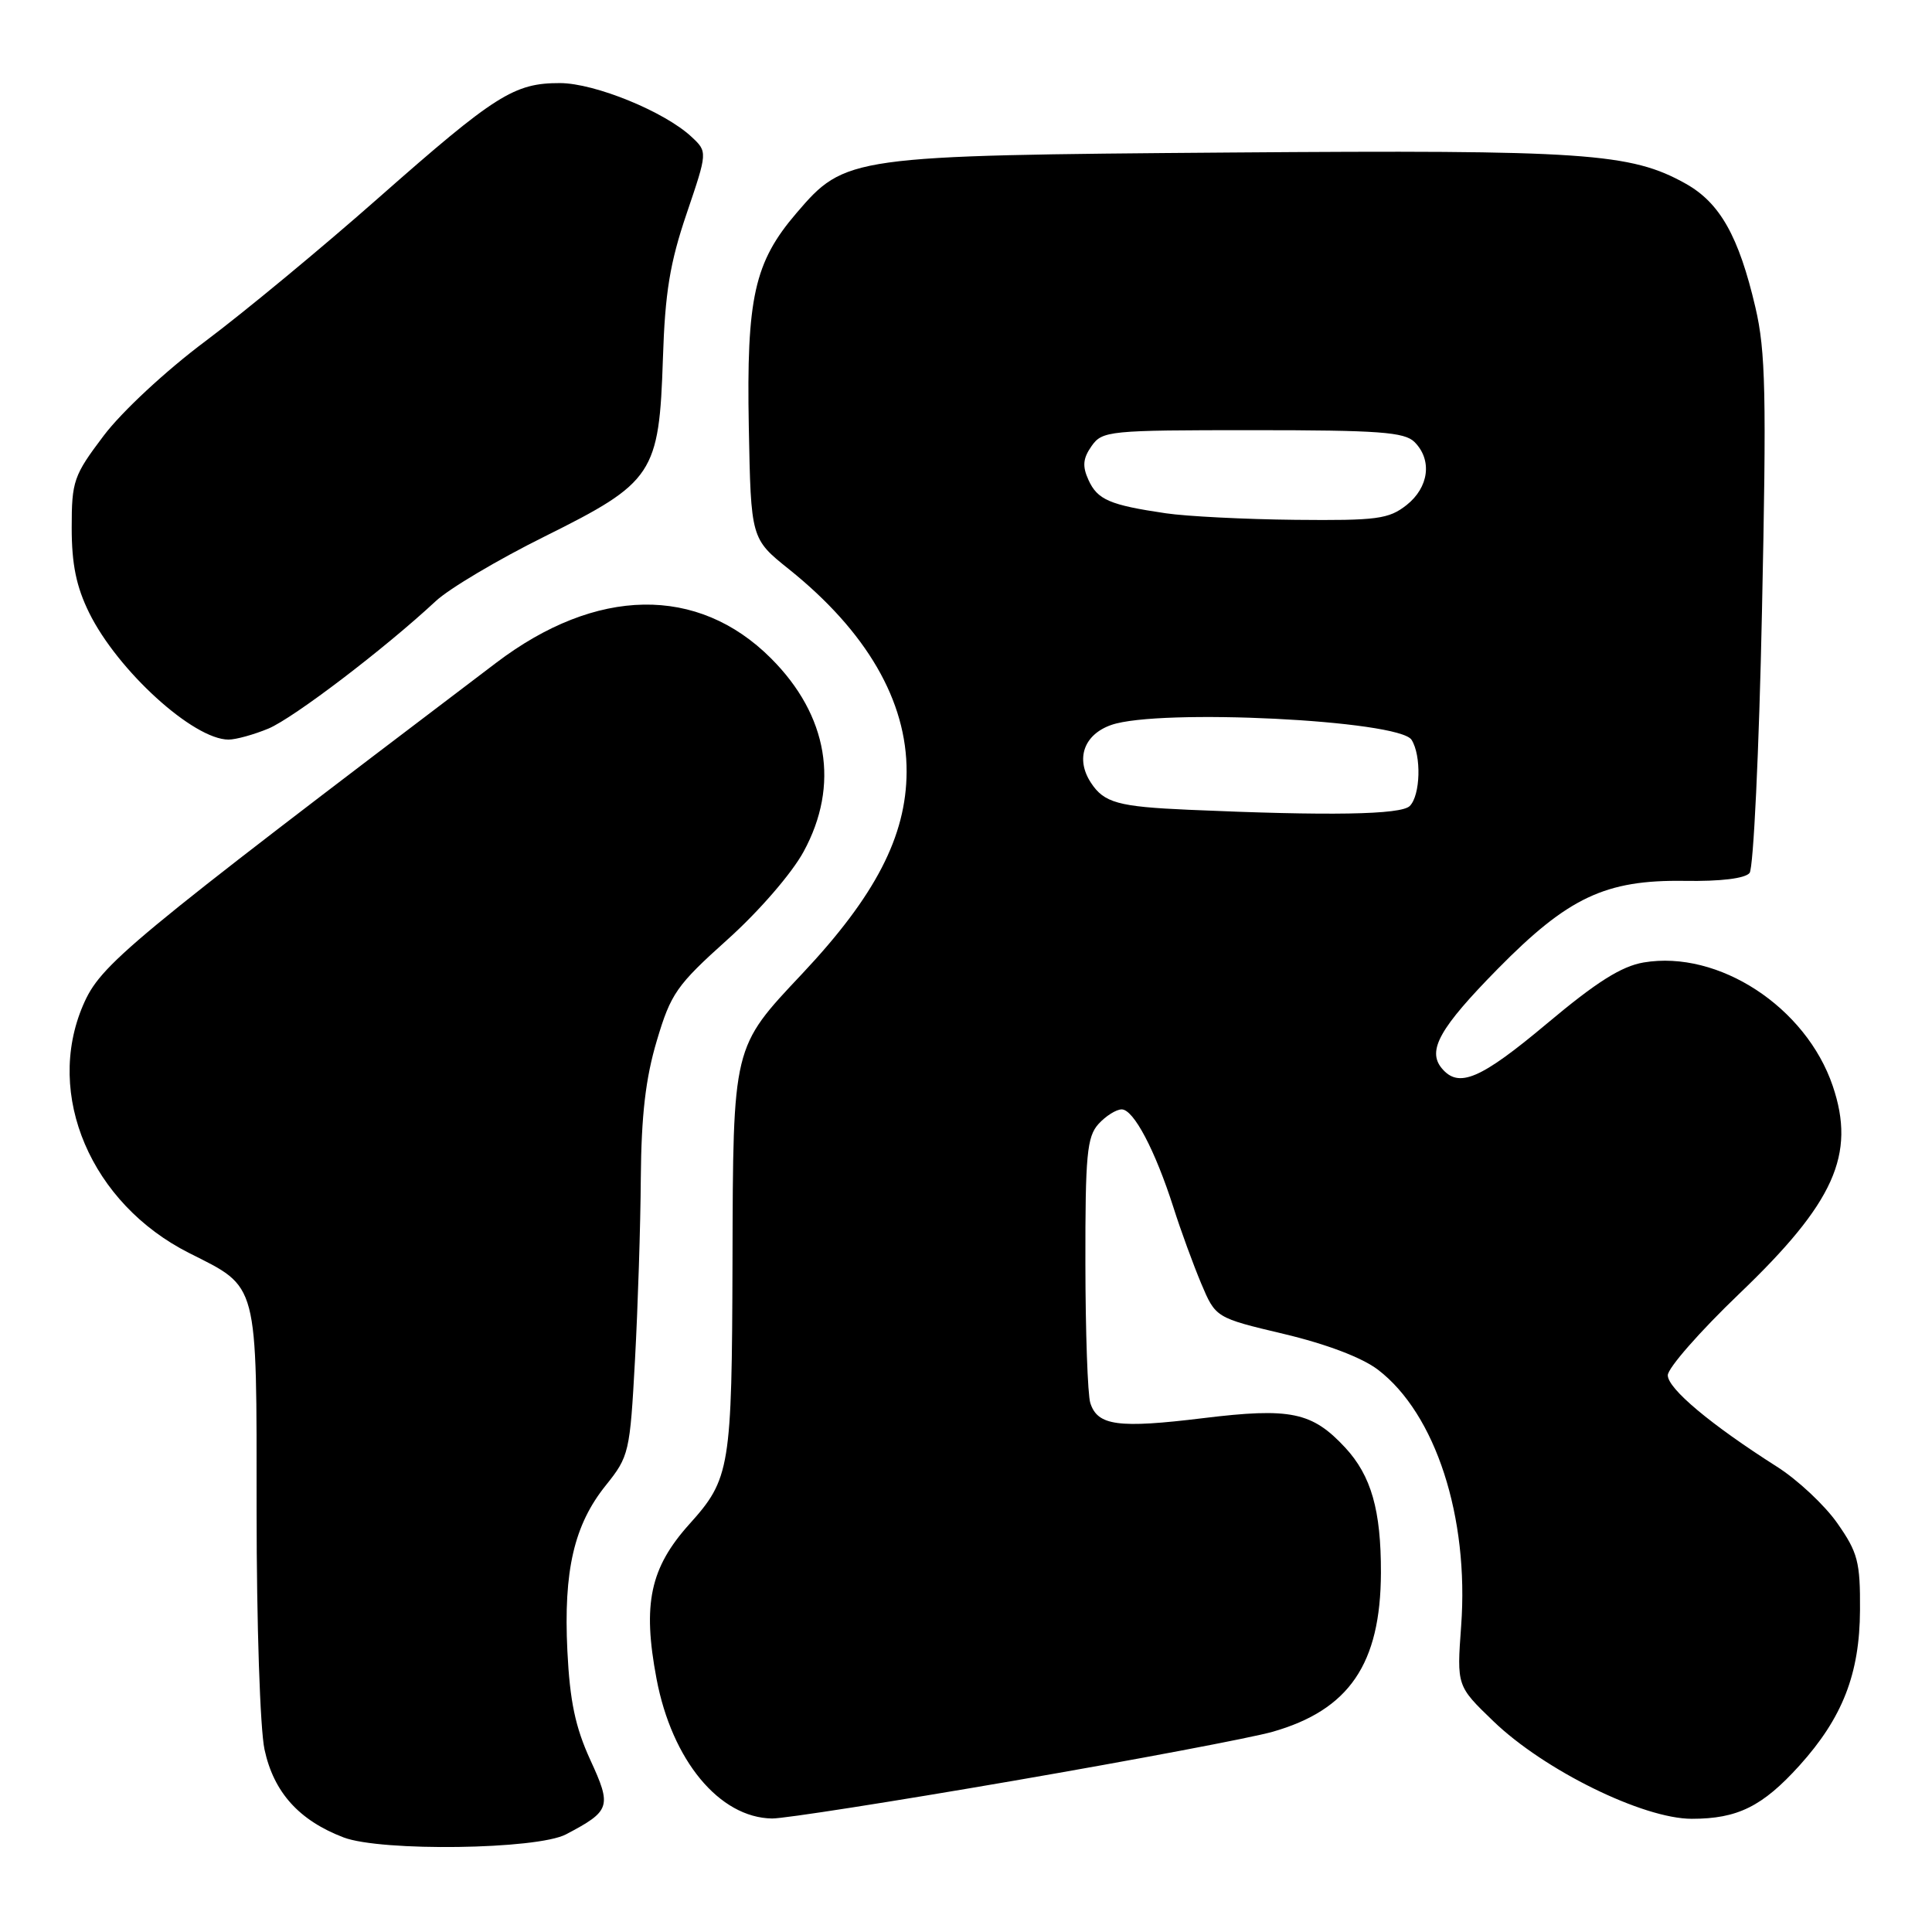 <?xml version="1.0" encoding="UTF-8" standalone="no"?>
<!DOCTYPE svg PUBLIC "-//W3C//DTD SVG 1.1//EN" "http://www.w3.org/Graphics/SVG/1.1/DTD/svg11.dtd" >
<svg xmlns="http://www.w3.org/2000/svg" xmlns:xlink="http://www.w3.org/1999/xlink" version="1.1" viewBox="0 0 256 256">
 <g >
 <path fill="currentColor"
d=" M 75.00 243.06 C 80.91 239.95 81.08 239.41 78.21 233.18 C 76.23 228.85 75.51 225.42 75.18 218.76 C 74.66 208.10 76.07 202.05 80.27 196.82 C 83.36 192.97 83.47 192.47 84.14 180.18 C 84.52 173.20 84.87 162.37 84.91 156.11 C 84.98 147.77 85.54 142.89 87.03 137.90 C 88.89 131.64 89.65 130.55 96.40 124.49 C 100.57 120.75 104.92 115.72 106.48 112.85 C 111.29 104.03 109.73 94.80 102.16 87.23 C 92.47 77.54 79.02 77.75 65.75 87.82 C 16.45 125.21 13.34 127.79 11.01 133.19 C 5.91 145.06 12.07 159.48 25.06 166.03 C 34.31 170.70 34.00 169.51 34.00 200.17 C 34.00 215.13 34.46 229.07 35.05 231.82 C 36.27 237.49 39.62 241.21 45.53 243.47 C 50.51 245.36 71.17 245.08 75.00 243.06 Z  M 134.31 235.96 C 150.37 233.19 165.79 230.27 168.59 229.48 C 178.77 226.59 182.94 220.48 182.98 208.40 C 183.00 200.12 181.70 195.55 178.25 191.82 C 173.86 187.09 171.01 186.50 159.44 187.91 C 148.16 189.29 145.43 188.92 144.47 185.90 C 144.12 184.80 143.83 176.47 143.82 167.39 C 143.80 153.03 144.03 150.63 145.55 148.94 C 146.52 147.87 147.91 147.00 148.63 147.00 C 150.21 147.00 153.05 152.39 155.49 160.00 C 156.45 163.03 158.11 167.55 159.16 170.06 C 161.08 174.61 161.08 174.61 170.14 176.76 C 175.77 178.10 180.48 179.89 182.58 181.49 C 190.22 187.32 194.67 201.02 193.61 215.45 C 193.03 223.40 193.03 223.40 197.88 228.07 C 204.61 234.56 217.71 241.00 224.17 241.00 C 230.23 241.00 233.53 239.37 238.44 233.94 C 244.15 227.61 246.42 221.79 246.46 213.34 C 246.50 206.95 246.17 205.71 243.46 201.84 C 241.79 199.45 238.19 196.08 235.46 194.35 C 226.67 188.76 221.00 184.01 220.99 182.23 C 220.99 181.28 225.25 176.42 230.46 171.43 C 243.06 159.37 245.93 152.99 242.85 143.90 C 239.30 133.43 227.71 125.86 217.80 127.53 C 214.85 128.03 211.54 130.12 205.01 135.60 C 196.16 143.02 193.28 144.25 191.04 141.55 C 189.08 139.19 190.77 136.20 198.46 128.38 C 207.79 118.90 212.74 116.57 223.19 116.72 C 228.00 116.80 231.24 116.40 231.83 115.67 C 232.34 115.03 233.09 99.43 233.47 81.00 C 234.08 52.24 233.96 46.54 232.60 40.73 C 230.40 31.31 227.90 26.87 223.35 24.33 C 216.07 20.26 210.06 19.85 163.00 20.21 C 112.53 20.60 112.00 20.68 105.53 28.24 C 99.95 34.75 98.90 39.46 99.22 56.54 C 99.50 71.39 99.50 71.39 104.56 75.44 C 114.83 83.68 120.18 92.89 120.13 102.29 C 120.09 110.80 115.99 118.72 106.29 129.03 C 97.04 138.86 97.14 138.45 97.06 167.11 C 96.98 194.55 96.75 195.95 91.35 201.95 C 86.14 207.75 85.12 212.53 86.99 222.43 C 89.03 233.25 95.32 240.86 102.31 240.96 C 103.86 240.98 118.26 238.73 134.31 235.96 Z  M 35.57 96.54 C 38.92 95.13 50.96 85.96 57.73 79.66 C 59.50 78.00 66.01 74.14 72.18 71.08 C 86.60 63.91 87.34 62.79 87.84 47.50 C 88.12 38.75 88.77 34.82 90.98 28.31 C 93.76 20.12 93.76 20.12 91.63 18.13 C 88.07 14.80 78.83 11.02 74.20 11.01 C 68.13 11.00 65.65 12.56 50.20 26.18 C 42.67 32.83 32.33 41.38 27.24 45.19 C 21.99 49.11 16.14 54.55 13.74 57.73 C 9.75 63.01 9.50 63.74 9.50 69.92 C 9.50 74.78 10.11 77.73 11.81 81.19 C 15.59 88.86 25.62 97.99 30.28 98.00 C 31.26 98.00 33.64 97.34 35.57 96.54 Z  M 157.50 107.30 C 148.15 106.89 146.29 106.37 144.55 103.71 C 142.48 100.55 143.62 97.33 147.25 96.06 C 153.60 93.85 185.39 95.42 187.04 98.03 C 188.36 100.12 188.22 105.38 186.80 106.80 C 185.64 107.96 176.14 108.12 157.50 107.30 Z  M 154.46 68.01 C 147.05 66.92 145.42 66.22 144.23 63.60 C 143.40 61.78 143.49 60.75 144.63 59.12 C 146.06 57.08 146.88 57.00 165.99 57.00 C 182.72 57.00 186.11 57.25 187.43 58.57 C 189.81 60.95 189.34 64.58 186.37 66.93 C 184.01 68.78 182.47 68.99 171.62 68.88 C 164.95 68.81 157.23 68.42 154.46 68.01 Z "/>
</g>
</svg>